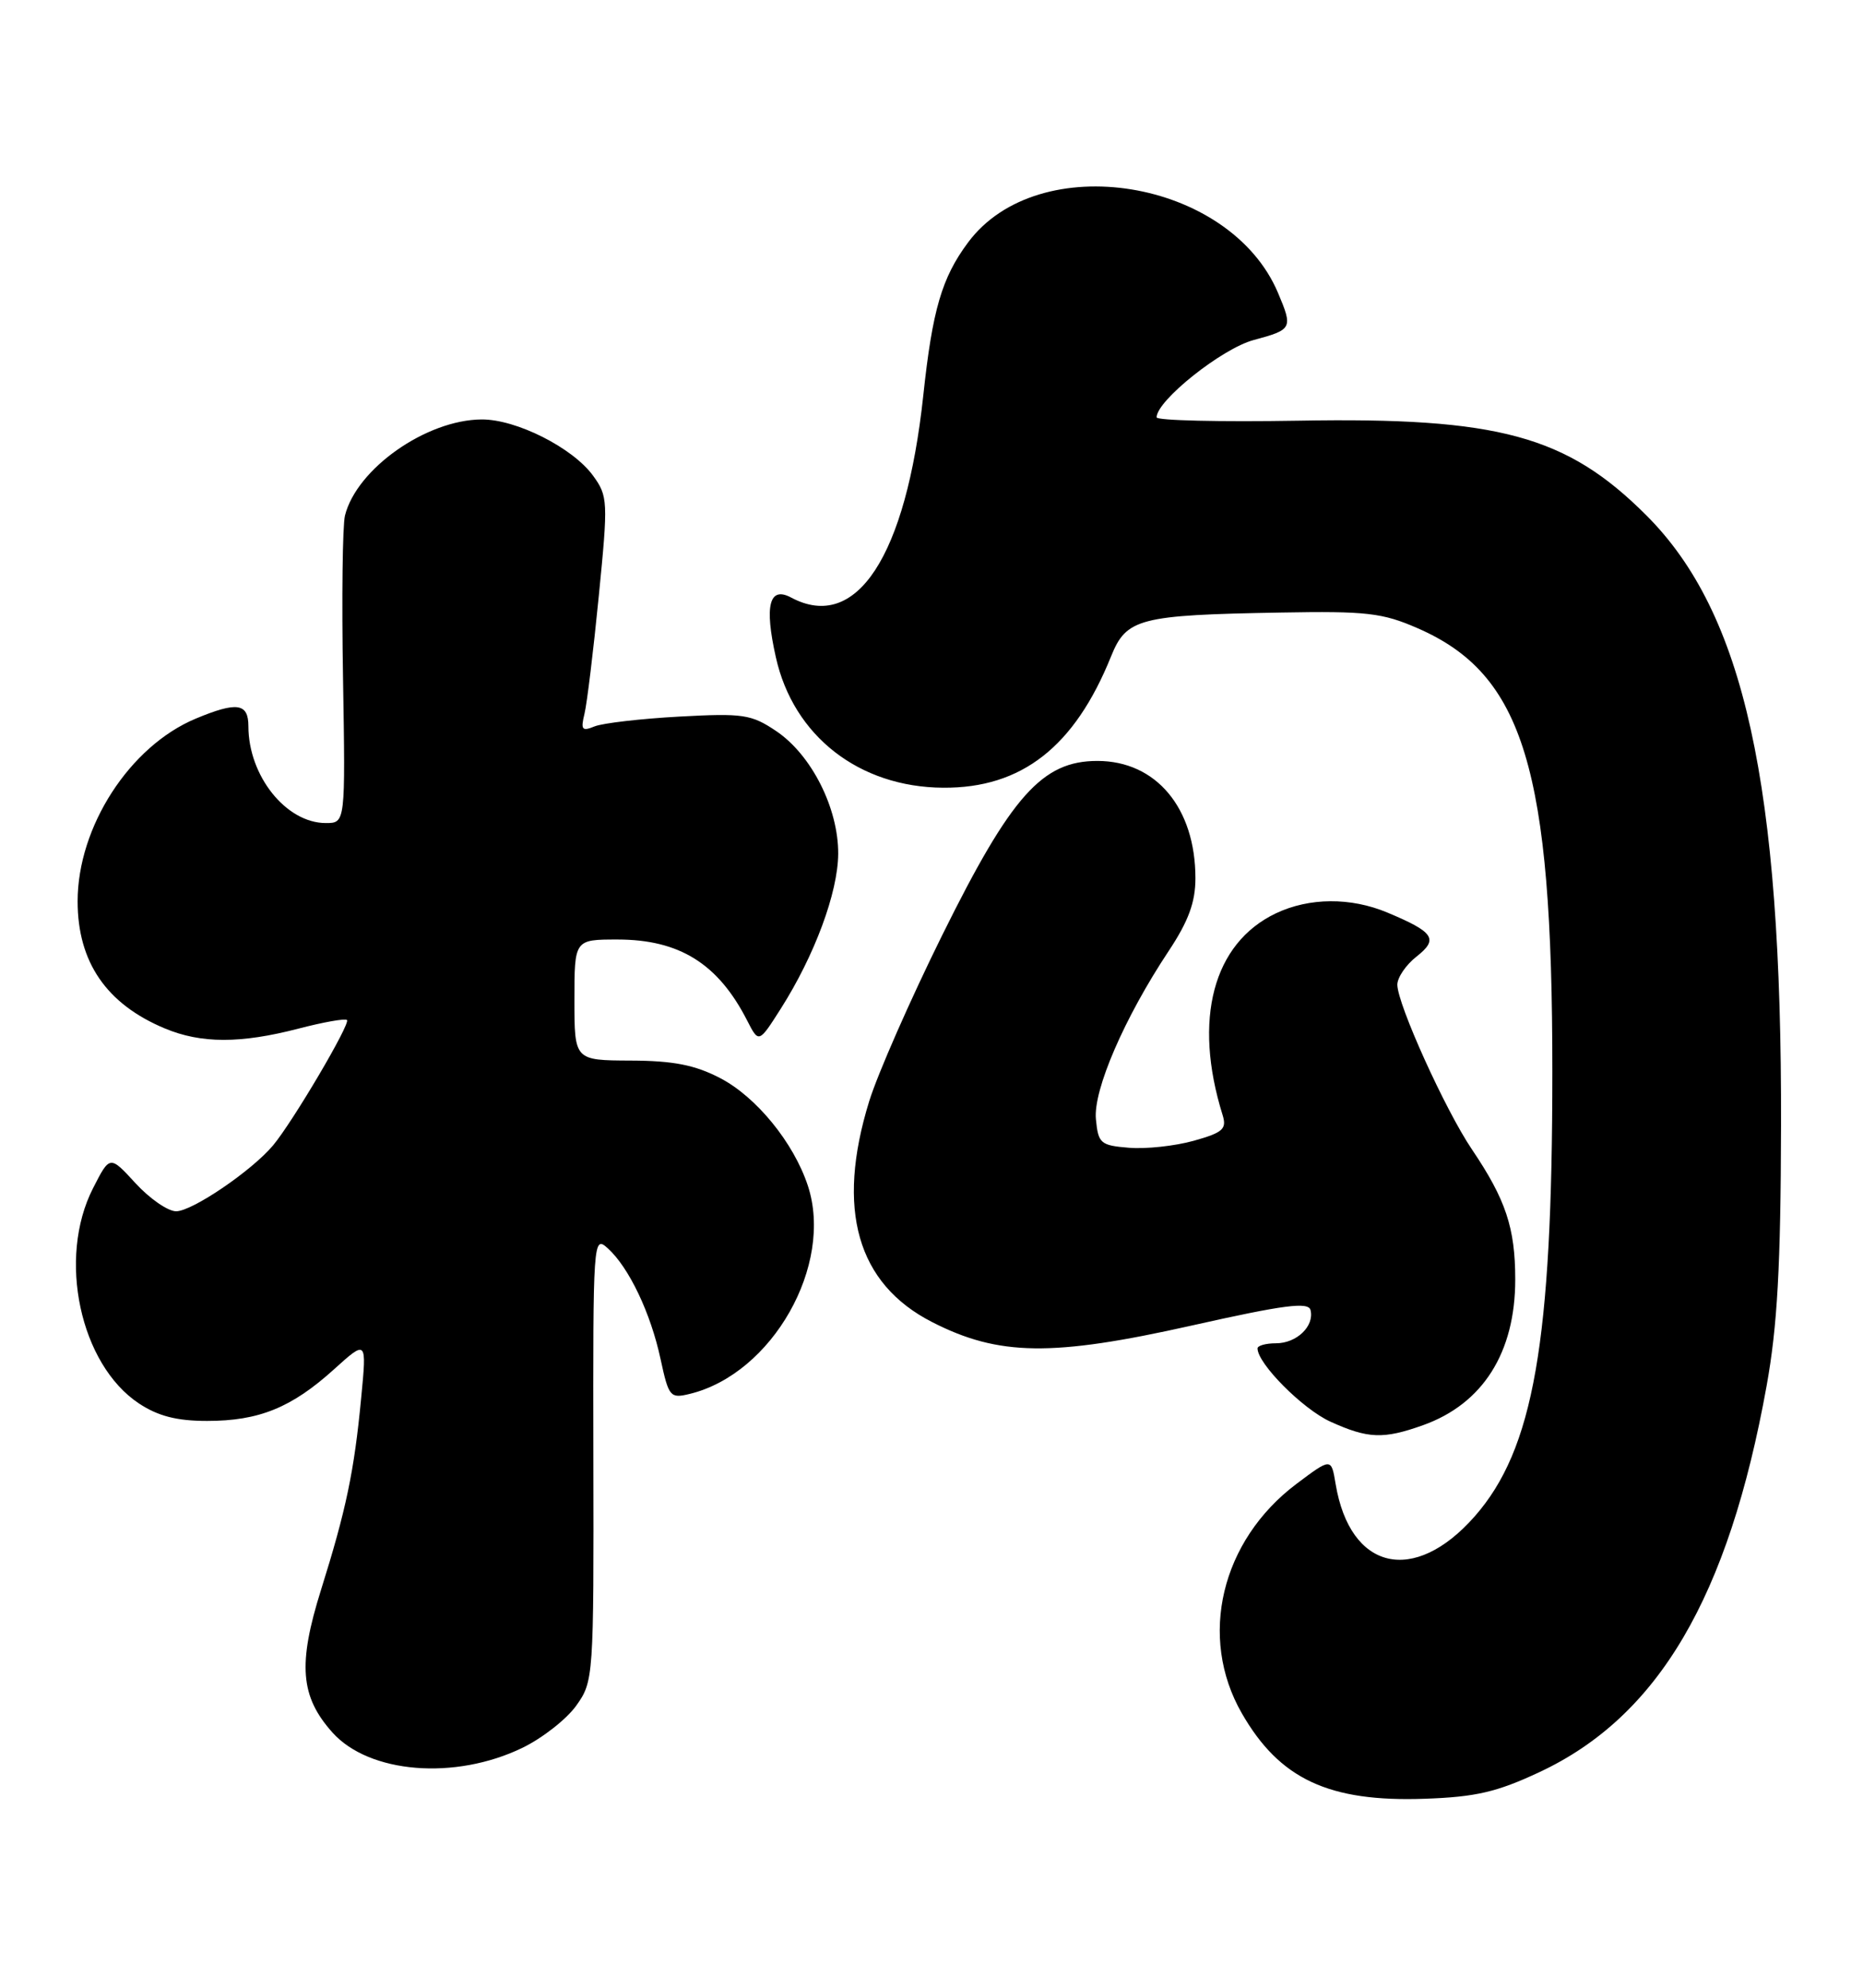 <?xml version="1.0" encoding="UTF-8" standalone="no"?>
<!DOCTYPE svg PUBLIC "-//W3C//DTD SVG 1.1//EN" "http://www.w3.org/Graphics/SVG/1.1/DTD/svg11.dtd" >
<svg xmlns="http://www.w3.org/2000/svg" xmlns:xlink="http://www.w3.org/1999/xlink" version="1.1" viewBox="0 0 240 256">
 <g >
 <path fill="currentColor"
d=" M 198.32 228.23 C 213.63 221.07 222.67 205.71 227.58 178.50 C 228.97 170.80 229.40 163.10 229.44 145.00 C 229.55 100.98 224.70 78.98 212.10 66.38 C 201.82 56.10 193.06 53.72 167.25 54.18 C 157.21 54.35 149.00 54.16 149.00 53.75 C 149.00 51.59 157.42 44.88 161.51 43.79 C 166.49 42.45 166.57 42.29 164.64 37.72 C 158.43 23.03 133.76 19.03 124.70 31.24 C 121.33 35.77 120.12 39.90 118.94 50.95 C 116.71 71.68 110.32 81.45 101.92 76.96 C 99.10 75.45 98.45 77.98 99.95 84.65 C 102.21 94.79 110.67 101.38 121.50 101.45 C 131.61 101.52 138.43 96.19 143.13 84.54 C 145.11 79.63 146.73 79.21 165.00 78.89 C 176.05 78.69 178.10 78.93 182.63 80.91 C 196.28 86.86 199.99 99.05 199.98 138.00 C 199.98 172.88 197.57 186.66 189.97 195.30 C 182.16 204.17 173.92 202.25 172.06 191.12 C 171.50 187.74 171.50 187.74 167.00 191.12 C 157.30 198.43 154.34 210.83 159.97 220.64 C 164.84 229.13 171.18 232.10 183.55 231.66 C 190.11 231.43 192.83 230.80 198.32 228.23 Z  M 67.30 225.10 C 69.88 223.85 73.00 221.40 74.24 219.66 C 76.46 216.55 76.50 216.03 76.44 187.77 C 76.39 159.54 76.42 159.07 78.30 160.77 C 81.03 163.24 83.83 169.12 85.10 175.05 C 86.15 179.91 86.34 180.13 88.85 179.52 C 99.49 176.94 107.44 162.92 104.07 152.70 C 102.24 147.16 97.43 141.26 92.76 138.84 C 89.53 137.16 86.74 136.61 81.25 136.59 C 74.00 136.56 74.00 136.56 74.00 128.78 C 74.00 121.00 74.00 121.00 79.55 121.00 C 87.53 121.00 92.52 124.12 96.25 131.43 C 97.75 134.36 97.75 134.36 100.57 129.93 C 104.94 123.06 107.95 114.95 107.98 109.96 C 108.01 104.09 104.54 97.22 100.00 94.16 C 96.79 92.00 95.74 91.84 87.50 92.29 C 82.55 92.56 77.65 93.13 76.60 93.55 C 74.97 94.22 74.79 93.99 75.30 91.91 C 75.62 90.59 76.45 83.76 77.14 76.75 C 78.35 64.52 78.32 63.90 76.39 61.25 C 73.77 57.66 66.50 53.99 62.04 54.02 C 54.91 54.07 45.95 60.36 44.44 66.40 C 44.13 67.63 44.01 77.05 44.19 87.32 C 44.50 106.00 44.50 106.00 41.97 106.00 C 36.86 106.00 32.00 99.92 32.00 93.53 C 32.00 90.55 30.52 90.34 25.22 92.55 C 16.71 96.10 10.00 106.48 10.00 116.08 C 10.00 123.90 13.71 129.31 21.23 132.45 C 25.91 134.41 30.99 134.41 38.43 132.48 C 41.65 131.64 44.47 131.14 44.70 131.37 C 45.17 131.84 37.72 144.47 35.18 147.51 C 32.44 150.78 24.76 156.00 22.69 156.00 C 21.63 156.00 19.28 154.37 17.46 152.39 C 14.15 148.78 14.15 148.78 11.98 153.04 C 7.38 162.05 10.31 175.72 17.90 180.75 C 20.37 182.38 22.77 183.00 26.68 183.00 C 33.36 183.00 37.56 181.29 43.01 176.37 C 47.25 172.54 47.25 172.54 46.53 180.02 C 45.63 189.49 44.59 194.45 41.36 204.74 C 38.35 214.33 38.68 218.49 42.82 223.12 C 47.55 228.41 58.61 229.31 67.30 225.10 Z  M 183.32 183.55 C 191.02 180.80 195.20 174.21 195.20 164.79 C 195.20 158.14 193.98 154.49 189.62 148.03 C 186.19 142.96 180.03 129.35 180.01 126.82 C 180.01 125.90 181.12 124.26 182.49 123.19 C 185.35 120.94 184.75 120.05 178.71 117.52 C 173.99 115.55 168.67 115.59 164.38 117.62 C 156.27 121.47 153.66 131.30 157.50 143.60 C 158.06 145.41 157.55 145.86 153.78 146.92 C 151.38 147.59 147.63 148.00 145.45 147.82 C 141.77 147.52 141.48 147.27 141.18 144.14 C 140.82 140.39 144.85 131.07 150.56 122.47 C 153.10 118.64 154.00 116.20 154.00 113.11 C 154.00 104.06 148.94 98.00 141.37 98.00 C 134.26 98.00 130.28 102.47 121.39 120.42 C 117.29 128.70 113.05 138.34 111.97 141.84 C 107.67 155.75 110.41 165.33 120.08 170.27 C 128.65 174.65 135.52 174.75 153.50 170.72 C 165.49 168.03 168.57 167.64 168.83 168.73 C 169.34 170.80 167.04 173.00 164.38 173.00 C 163.07 173.00 162.00 173.30 162.00 173.66 C 162.00 175.62 167.82 181.47 171.38 183.09 C 176.25 185.30 178.21 185.37 183.32 183.55 Z "/>
</g>
</svg>